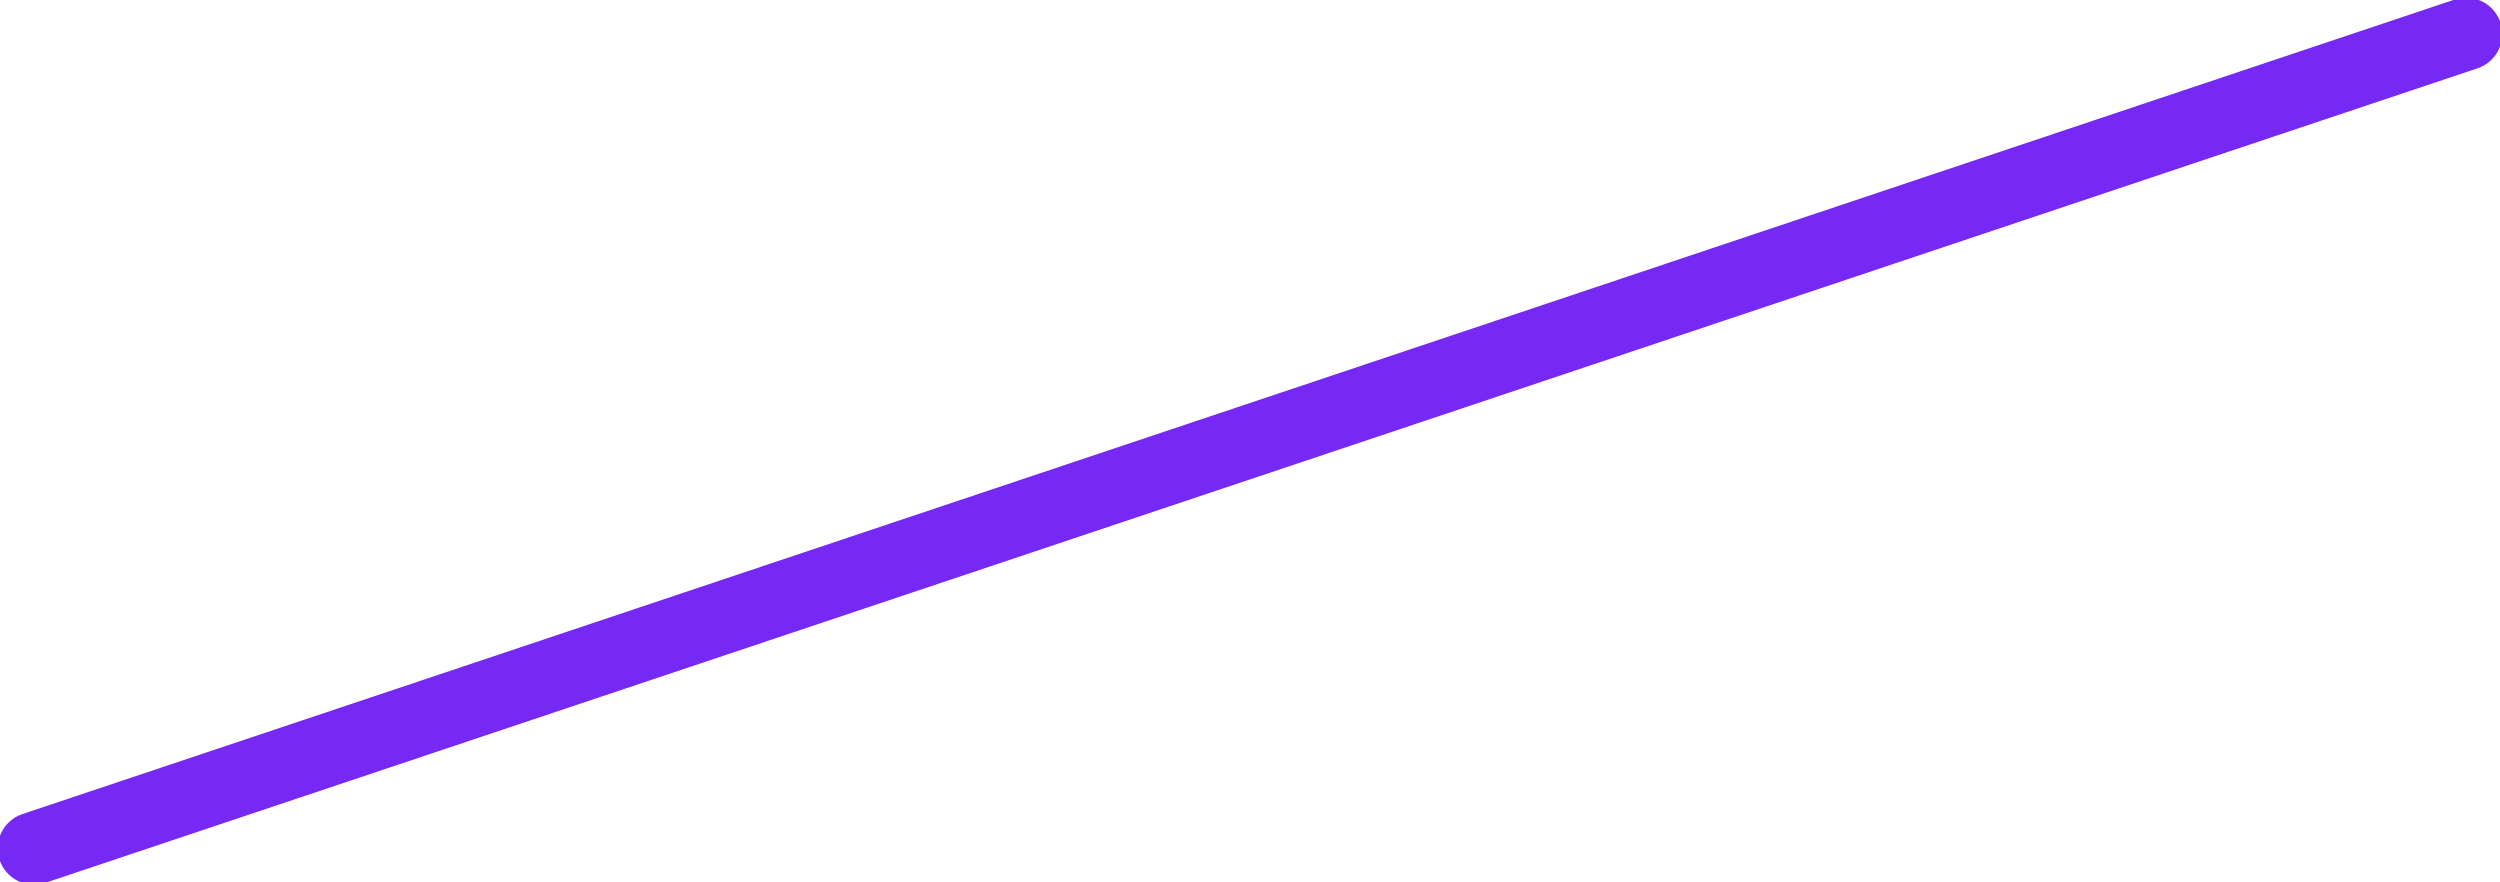<!-- Generator: Adobe Illustrator 19.2.0, SVG Export Plug-In  -->
<svg version="1.0"
	 xmlns="http://www.w3.org/2000/svg" xmlns:xlink="http://www.w3.org/1999/xlink" xmlns:a="http://ns.adobe.com/AdobeSVGViewerExtensions/3.0/"
	 x="0px" y="0px" width="44.2px" height="15.6px" viewBox="0 0 44.2 15.6" style="enable-background:new 0 0 44.2 15.6;"
	 xml:space="preserve">
<style type="text/css">
	.st0{fill:#7629F4;stroke:#7629F4;stroke-width:1.281;stroke-linecap:round;stroke-linejoin:round;stroke-miterlimit:10;}
</style>
<defs>
</defs>
<line class="st0" x1="43.6" y1="0.6" x2="0.6" y2="15"/>
</svg>
